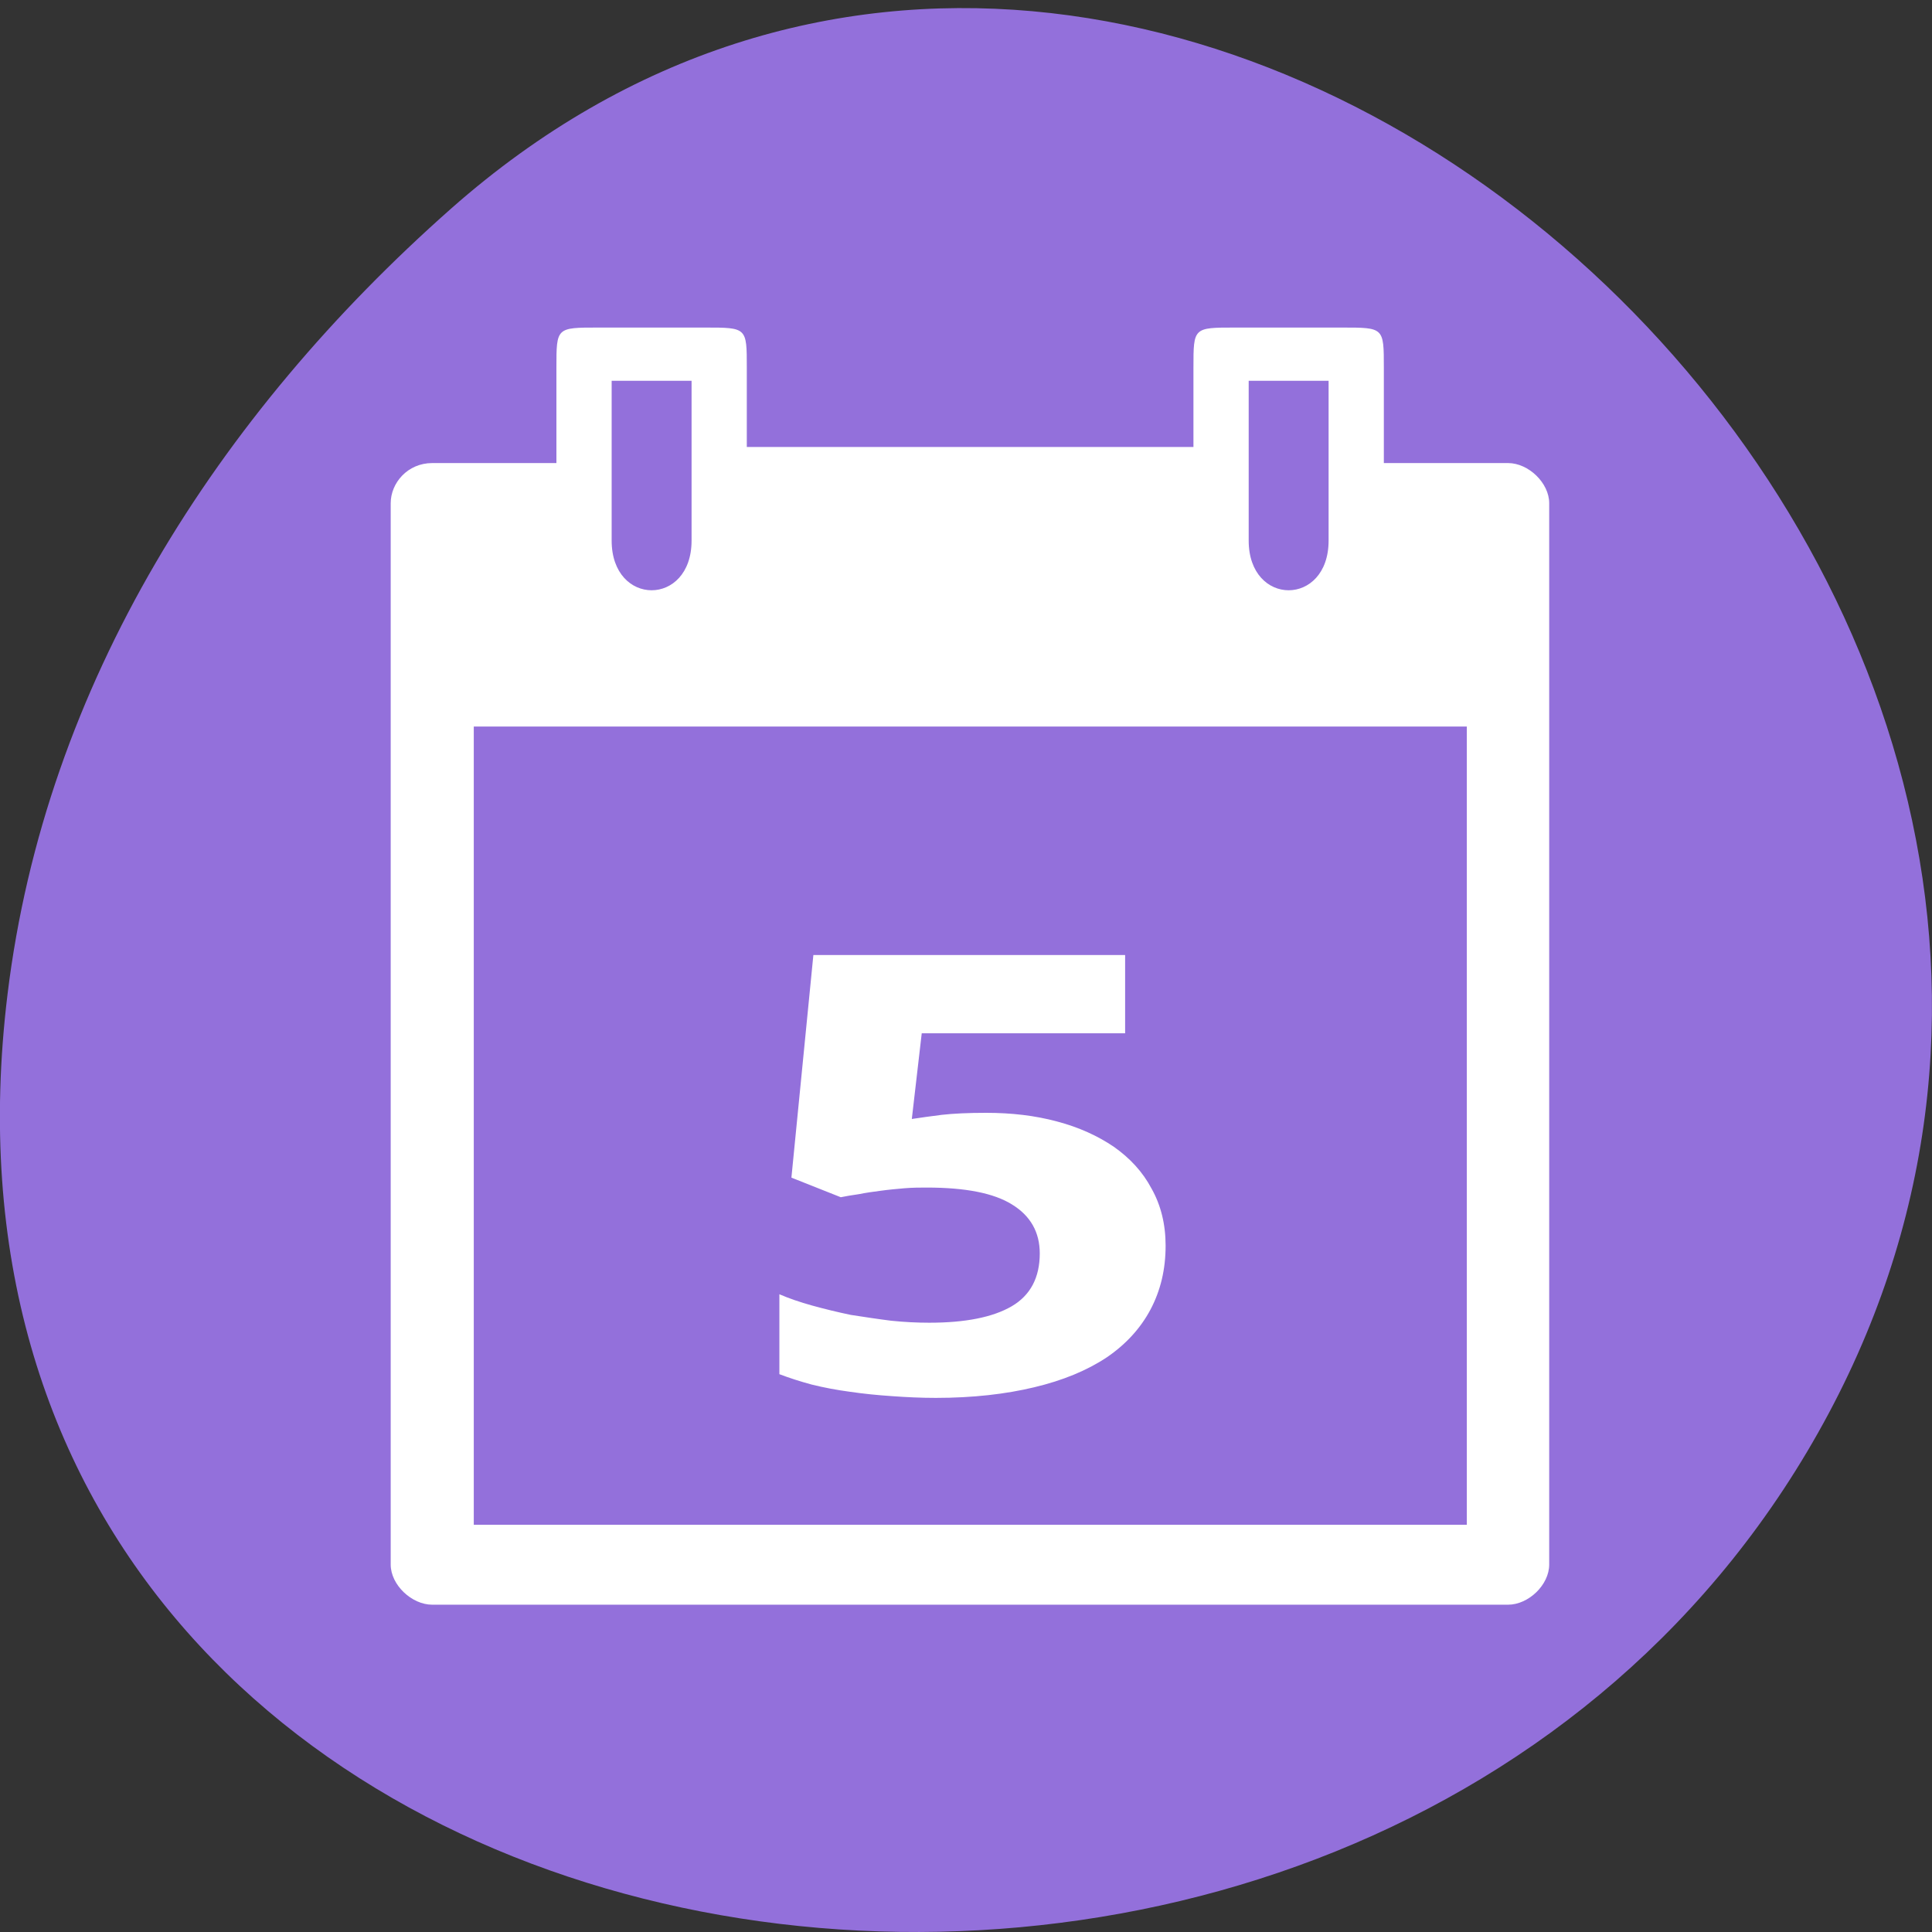 
<svg xmlns="http://www.w3.org/2000/svg" xmlns:xlink="http://www.w3.org/1999/xlink" width="22px" height="22px" viewBox="0 0 22 22" version="1.1">
<rect x="0" y="0" width="22" height="22" fill="#333333" stroke="none"/>
<g id="surface1">
<path style=" stroke:none;fill-rule:nonzero;fill:rgb(57.647%,43.922%,85.882%);fill-opacity:1;" d="M 5.137 2.375 C 13.32 -4.852 25.914 6.551 20.824 16.094 C 15.676 25.738 -1.363 23.168 0.086 11.32 C 0.516 7.793 2.469 4.734 5.137 2.375 Z M 5.137 2.375 "/>
<path style=" stroke:none;fill-rule:nonzero;fill:rgb(100%,100%,100%);fill-opacity:1;" d="M 6.336 4.184 L 6.336 5.273 L 4.922 5.273 C 4.641 5.273 4.449 5.5 4.449 5.73 L 4.449 17.816 C 4.449 18.047 4.688 18.273 4.922 18.273 L 17.172 18.273 C 17.406 18.273 17.641 18.047 17.641 17.816 L 17.641 5.73 C 17.641 5.5 17.406 5.273 17.172 5.273 L 15.758 5.273 L 15.758 4.184 C 15.758 3.73 15.758 3.73 15.285 3.73 L 14.062 3.73 C 13.59 3.73 13.59 3.73 13.59 4.184 L 13.59 5.09 L 8.504 5.09 L 8.504 4.184 C 8.504 3.73 8.504 3.73 8.031 3.73 L 6.809 3.73 C 6.336 3.73 6.336 3.73 6.336 4.184 Z M 6.965 4.336 L 7.875 4.336 L 7.875 6.156 C 7.875 6.91 6.965 6.91 6.965 6.156 Z M 14.219 4.336 L 15.129 4.336 L 15.129 6.156 C 15.129 6.91 14.219 6.91 14.219 6.156 Z M 5.395 8.273 L 16.703 8.273 L 16.703 17.363 L 5.395 17.363 Z M 5.395 8.273 "/>
<path style=" stroke:none;fill-rule:nonzero;fill:rgb(100%,100%,100%);fill-opacity:1;" d="M 11.23 12.672 C 11.52 12.672 11.785 12.703 12.035 12.77 C 12.285 12.836 12.5 12.934 12.684 13.059 C 12.867 13.188 13.012 13.344 13.113 13.535 C 13.219 13.723 13.273 13.941 13.273 14.184 C 13.273 14.457 13.215 14.695 13.102 14.91 C 12.988 15.125 12.82 15.309 12.602 15.457 C 12.379 15.605 12.105 15.719 11.777 15.797 C 11.453 15.875 11.078 15.918 10.656 15.918 C 10.488 15.918 10.32 15.91 10.156 15.898 C 9.992 15.887 9.832 15.871 9.676 15.848 C 9.527 15.828 9.383 15.801 9.242 15.766 C 9.109 15.73 8.988 15.691 8.875 15.648 L 8.875 14.738 C 8.984 14.785 9.109 14.828 9.25 14.867 C 9.391 14.906 9.535 14.941 9.688 14.973 C 9.84 14.996 9.992 15.02 10.145 15.039 C 10.297 15.055 10.445 15.062 10.582 15.062 C 10.992 15.062 11.305 15 11.52 14.875 C 11.734 14.75 11.84 14.547 11.84 14.273 C 11.84 14.031 11.734 13.844 11.523 13.715 C 11.316 13.586 10.992 13.523 10.555 13.523 C 10.477 13.523 10.391 13.523 10.297 13.531 C 10.207 13.539 10.117 13.547 10.031 13.559 C 9.945 13.57 9.859 13.582 9.781 13.598 C 9.703 13.609 9.633 13.621 9.574 13.633 L 9.012 13.41 L 9.262 10.875 L 12.812 10.875 L 12.812 11.766 L 10.496 11.766 L 10.383 12.742 C 10.484 12.727 10.594 12.711 10.723 12.695 C 10.855 12.68 11.023 12.672 11.23 12.672 Z M 11.23 12.672 "/>
</g>
</svg>
